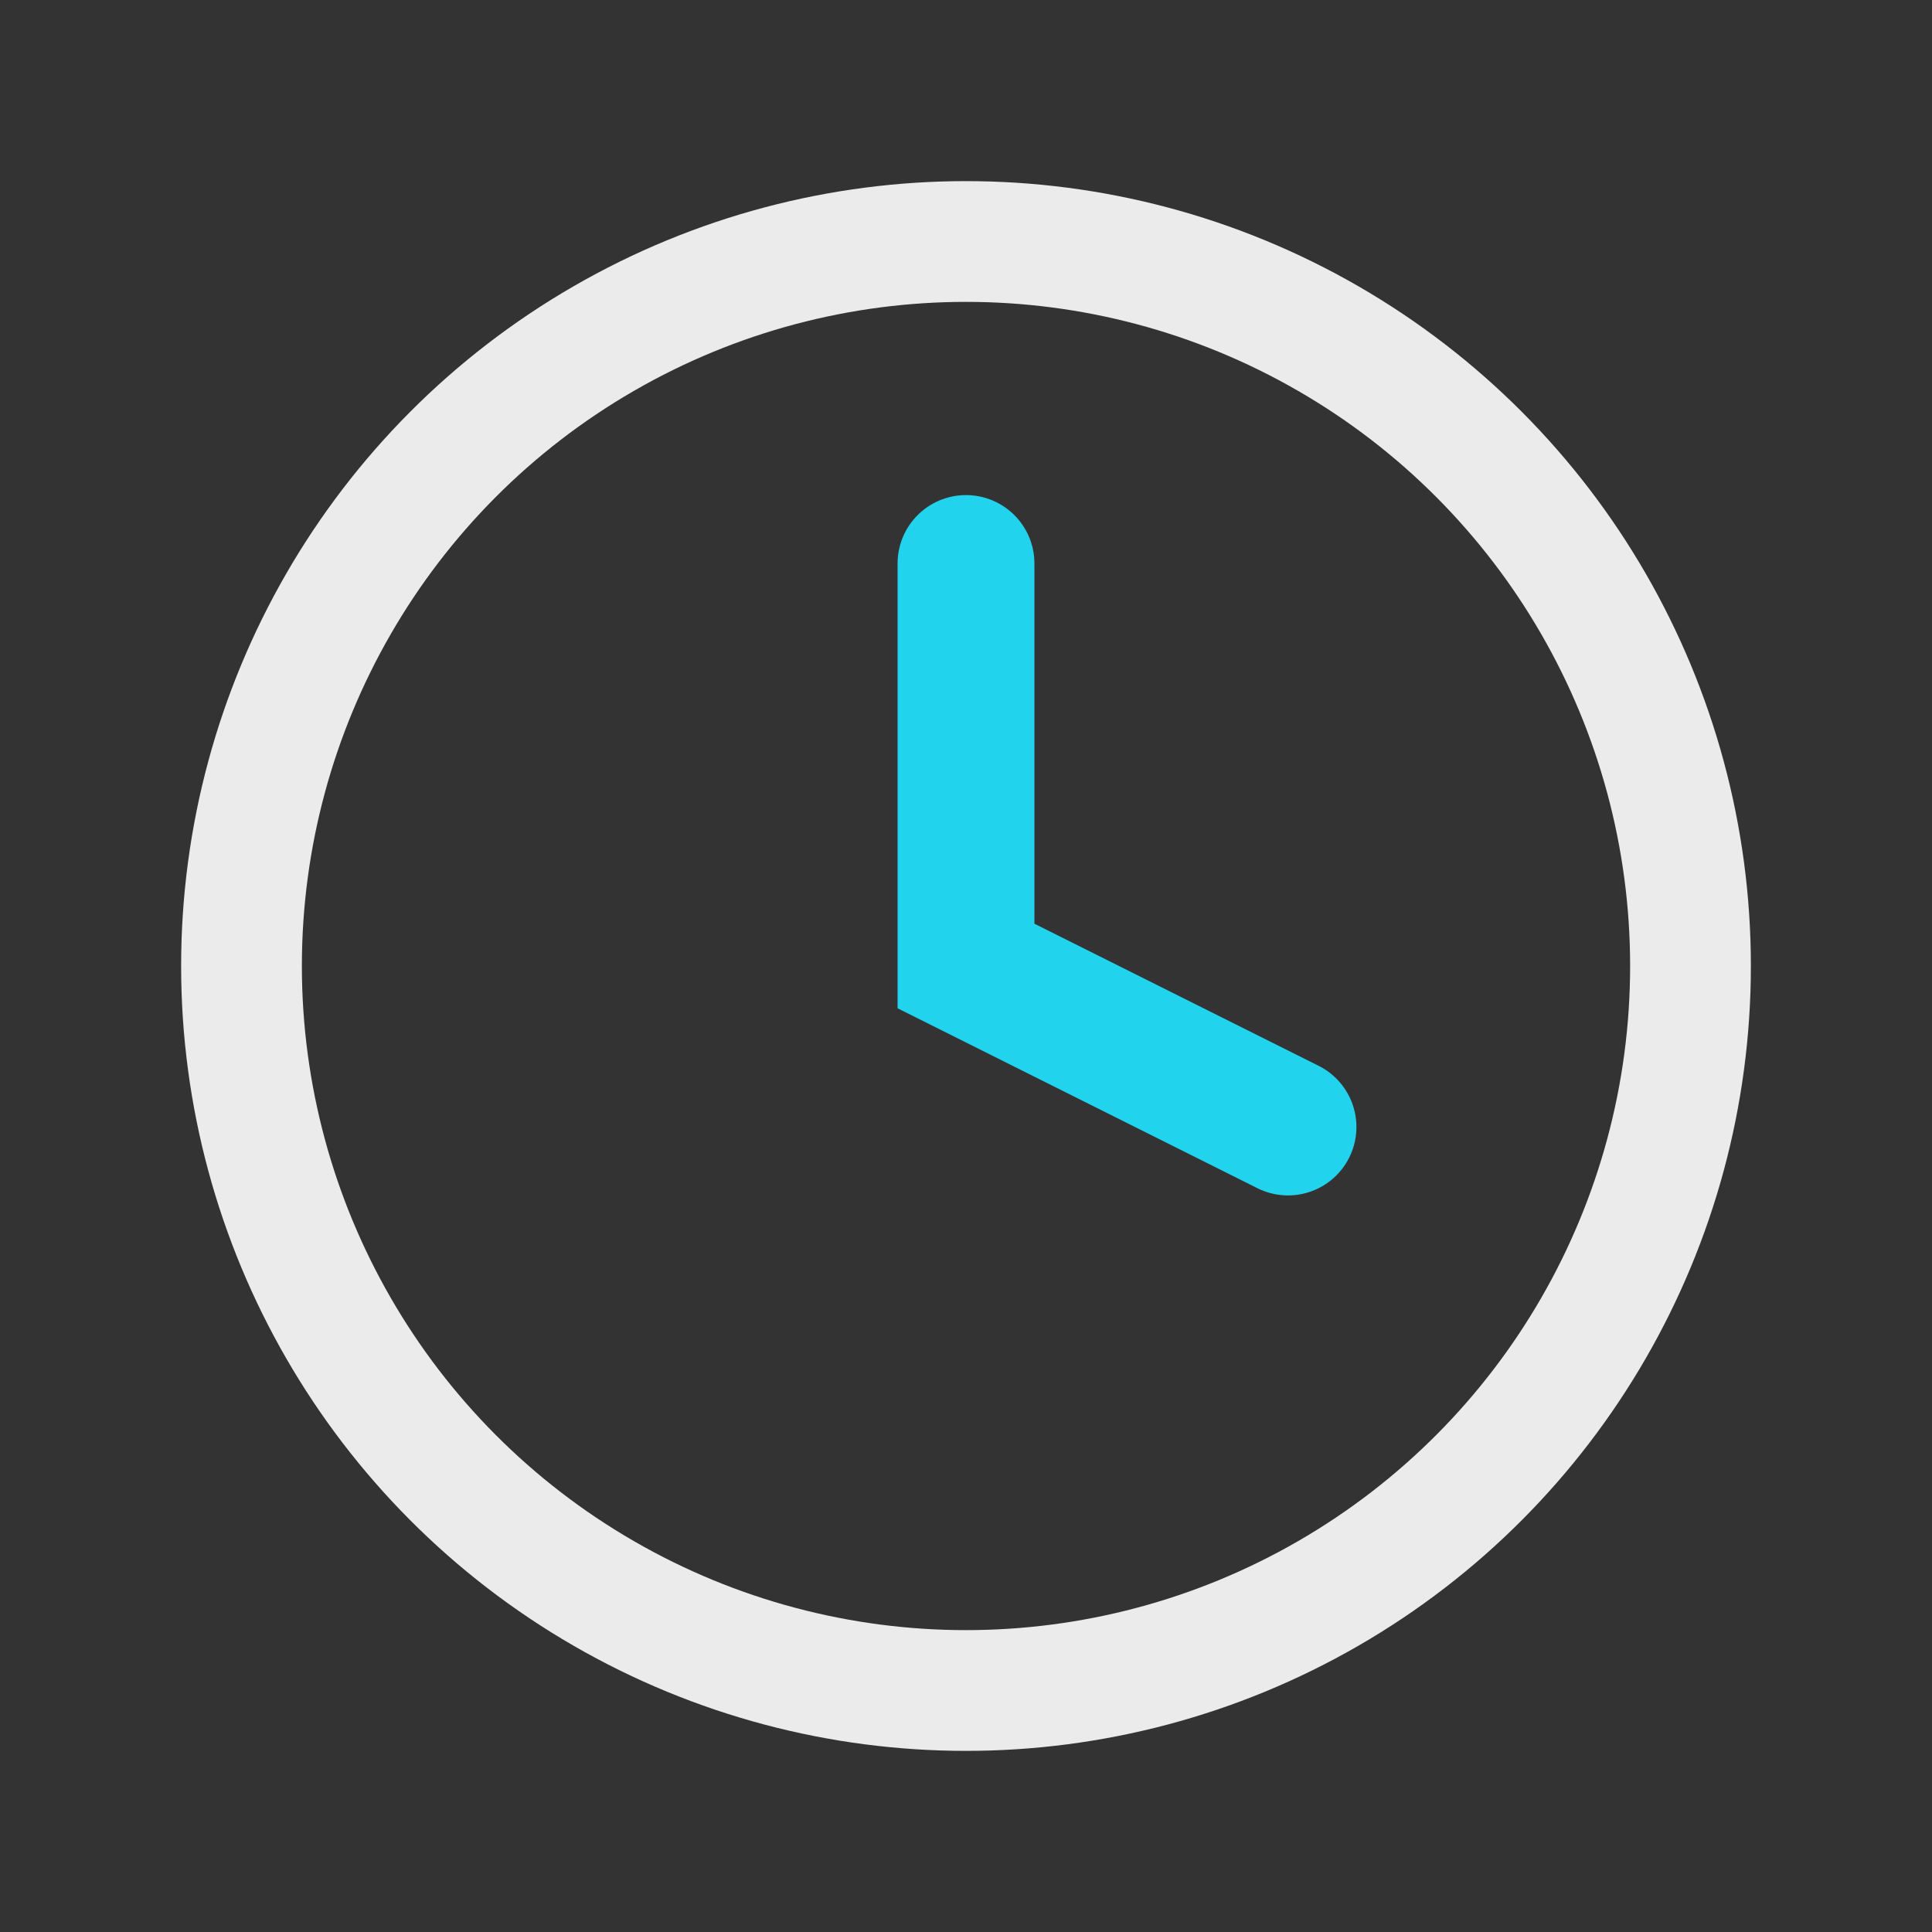 <svg xmlns="http://www.w3.org/2000/svg" width="64" height="64" viewBox="0 0 24 24" fill="none">
  <rect x="0" y="0" width="24" height="24" fill="#333333" stroke="none"/>
  <circle cx="12" cy="12" r="9" stroke="white" stroke-opacity=".9" stroke-width="1.5"/>
  <path d="M12 7v5l4 2" stroke="#22d3ee" stroke-width="1.7" stroke-linecap="round"/>
</svg>